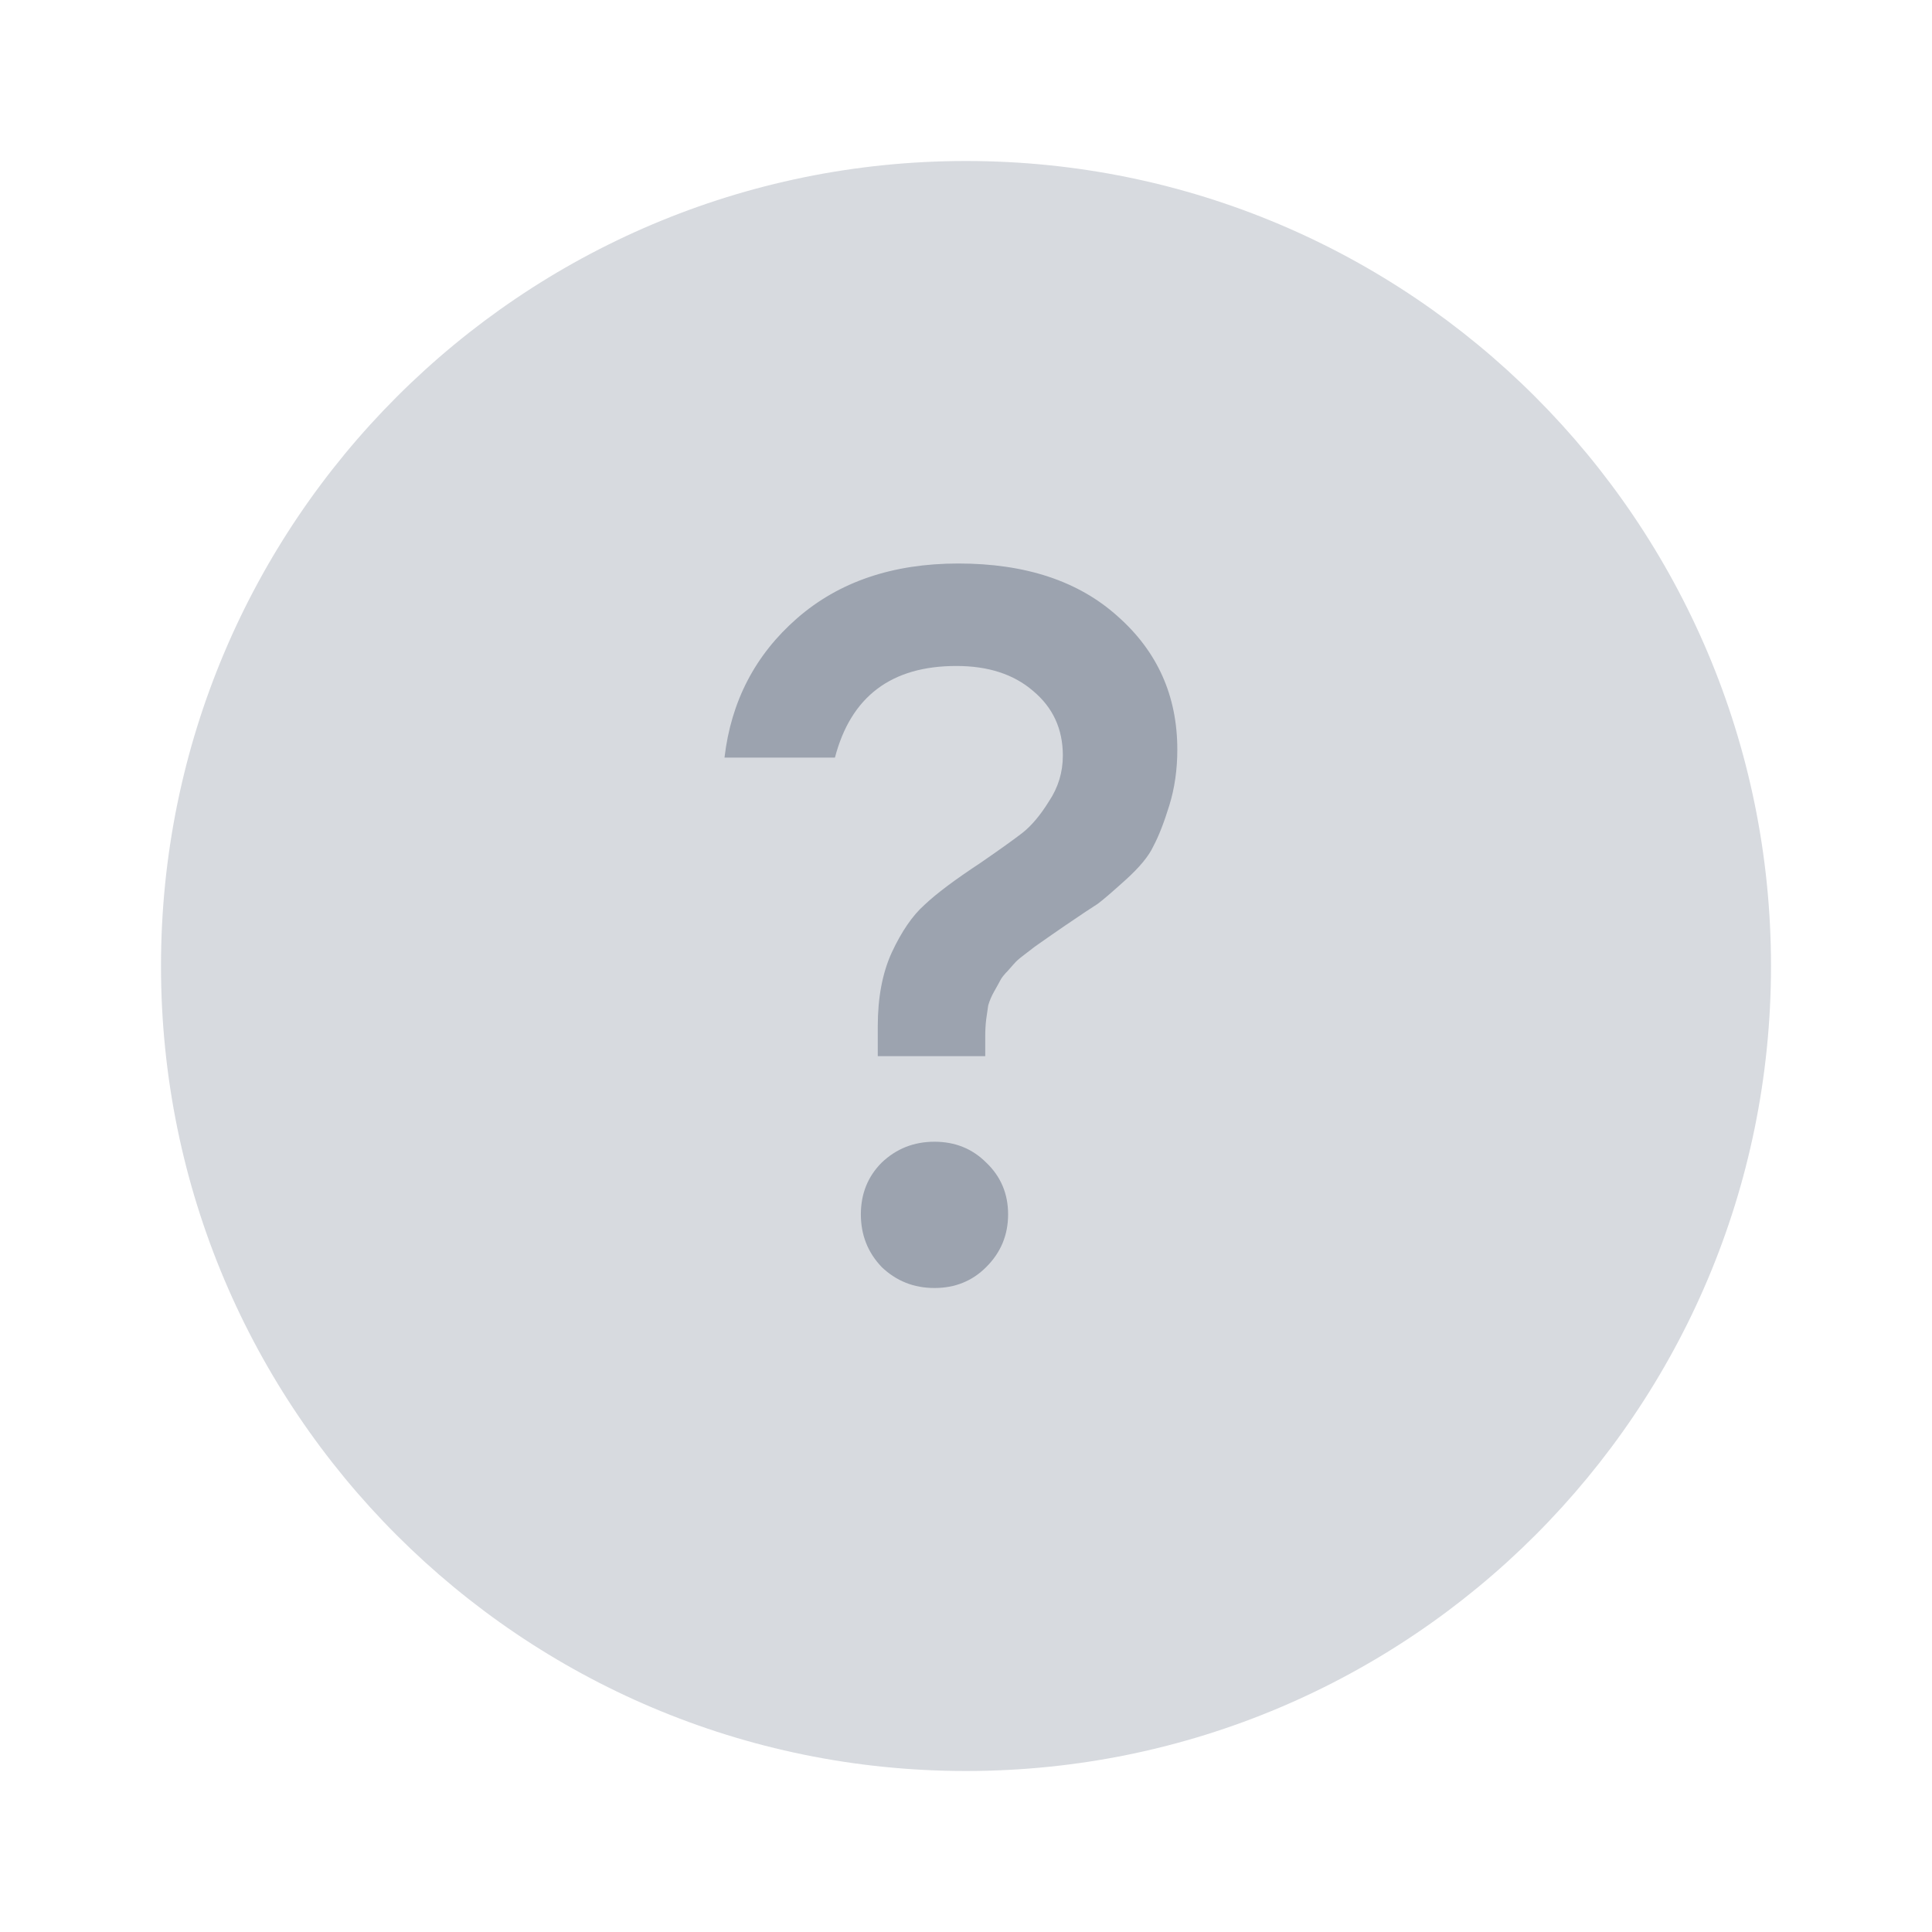 <svg width="24" height="24" viewBox="0 0 24 24" fill="none" xmlns="http://www.w3.org/2000/svg">
<path opacity="0.4" d="M22 12C22 17.524 17.523 22 12 22C6.477 22 2 17.524 2 12C2 6.478 6.477 2 12 2C17.523 2 22 6.478 22 12Z" fill="#9CA3AF"/>
<path d="M13.203 9.386C13.203 9.056 13.08 8.788 12.832 8.582C12.593 8.376 12.276 8.273 11.88 8.273C11.073 8.273 10.57 8.652 10.372 9.411H9C9.082 8.71 9.383 8.133 9.902 7.68C10.422 7.227 11.089 7 11.905 7C12.738 7 13.397 7.218 13.883 7.655C14.378 8.092 14.625 8.644 14.625 9.312C14.625 9.559 14.592 9.79 14.526 10.004C14.46 10.218 14.394 10.387 14.328 10.511C14.271 10.635 14.155 10.775 13.982 10.931C13.817 11.08 13.702 11.179 13.636 11.228C13.57 11.269 13.434 11.36 13.228 11.5C13.203 11.517 13.15 11.554 13.067 11.611C12.985 11.669 12.931 11.706 12.907 11.723C12.882 11.739 12.832 11.776 12.758 11.834C12.692 11.883 12.647 11.92 12.622 11.945C12.606 11.961 12.573 11.999 12.523 12.056C12.474 12.106 12.441 12.147 12.425 12.18C12.408 12.213 12.383 12.258 12.35 12.316C12.317 12.374 12.293 12.431 12.276 12.489C12.268 12.539 12.26 12.596 12.251 12.662C12.243 12.728 12.239 12.798 12.239 12.872V13.12H10.904V12.749C10.904 12.394 10.961 12.089 11.077 11.834C11.2 11.57 11.336 11.372 11.485 11.24C11.633 11.1 11.864 10.927 12.177 10.721C12.416 10.556 12.589 10.433 12.696 10.35C12.812 10.26 12.923 10.128 13.03 9.955C13.146 9.782 13.203 9.592 13.203 9.386ZM10.953 14.442C11.135 14.269 11.353 14.183 11.608 14.183C11.864 14.183 12.078 14.269 12.251 14.442C12.433 14.615 12.523 14.83 12.523 15.085C12.523 15.341 12.433 15.559 12.251 15.74C12.078 15.914 11.864 16 11.608 16C11.353 16 11.135 15.914 10.953 15.74C10.78 15.559 10.694 15.341 10.694 15.085C10.694 14.83 10.78 14.615 10.953 14.442Z" fill="#9CA3AF"/>
</svg>
